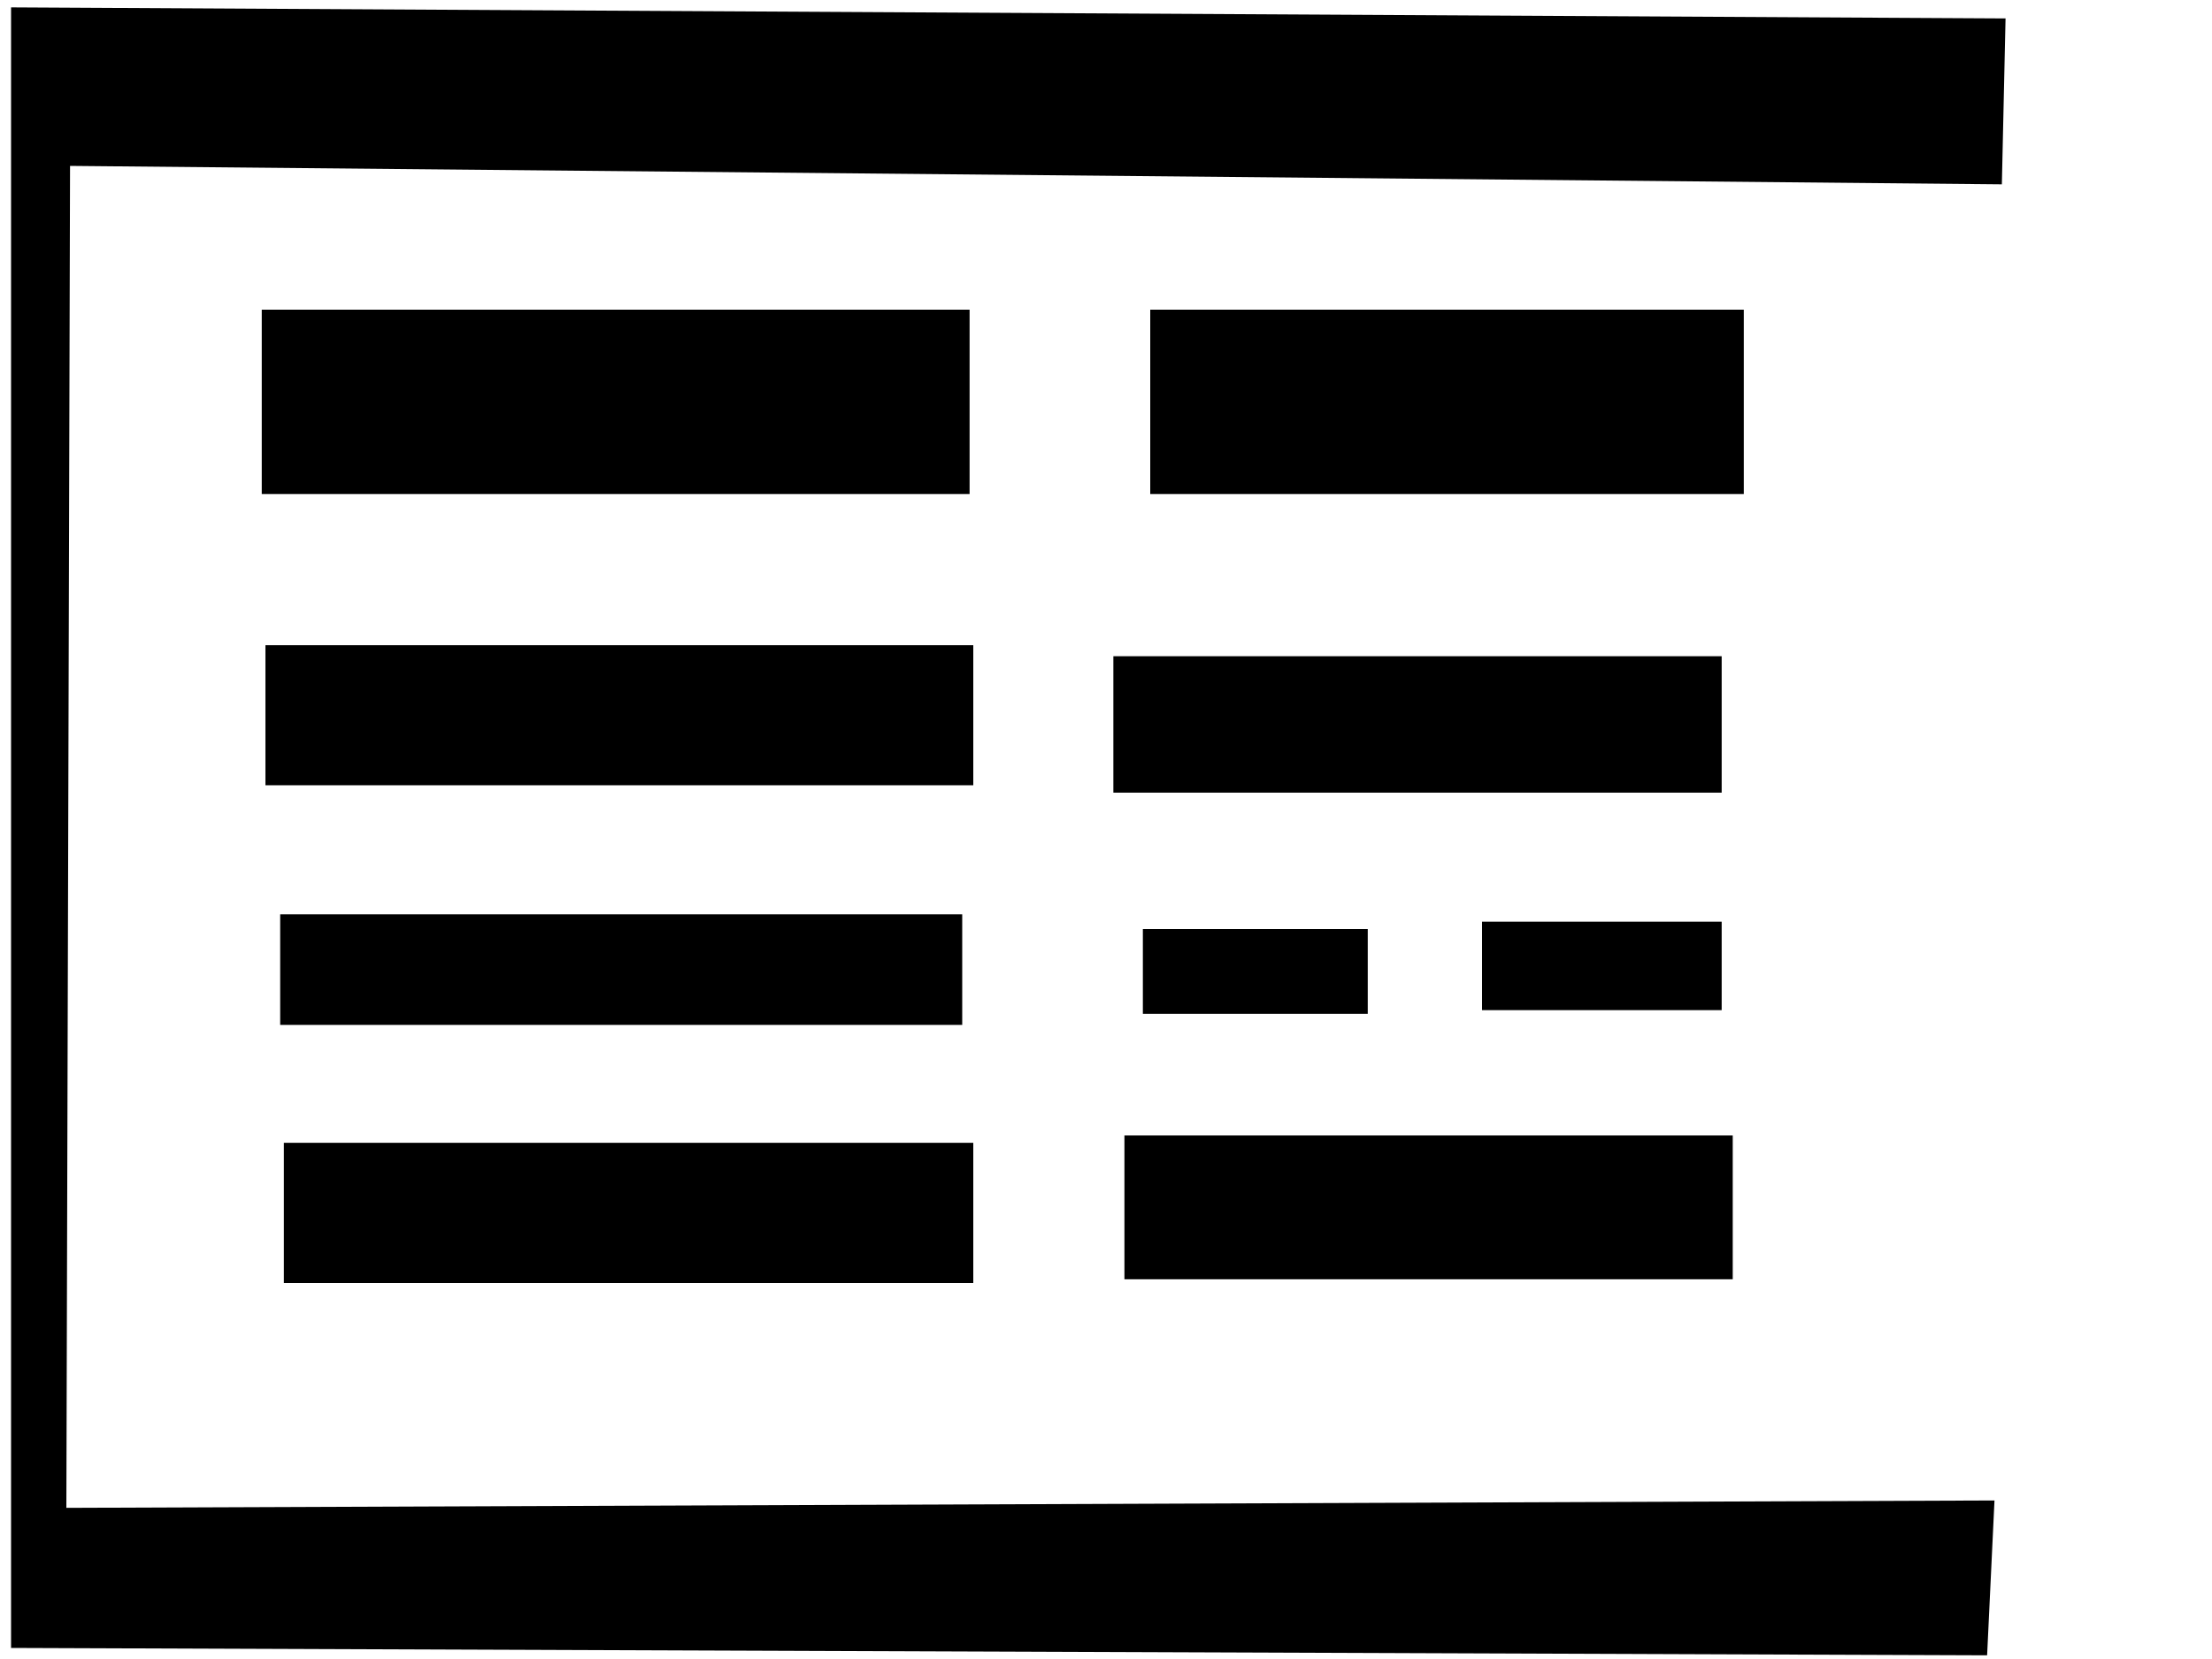 <svg version="1.1" xmlns="http://www.w3.org/2000/svg" xmlns:xlink="http://www.w3.org/1999/xlink" width="600" height="450">
	<a xlink:href=""><rect fill="white" x="0" y="0" width="100%" height="100%" /></a>
	<a xlink:href=""><polygon points="544,5 543,50 19,45 18,409 541,407 539,449 3,447 3,2 544,5" /></a>
	<a xlink:href=""><polygon points="77,310 264,310 264,348 77,348 77,310" /></a>
	<a xlink:href=""><polygon points="76,248 261,248 261,278 76,278 76,248" /></a>
	<a xlink:href=""><polygon points="305,308 470,308 470,347 305,347 305,308" /></a>
	<a xlink:href=""><polygon points="402,250 467,250 467,274 402,274 402,250" /></a>
	<a xlink:href=""><polygon points="310,252 371,252 371,275 310,275 310,252" /></a>
	<a xlink:href=""><polygon points="302,178 467,178 467,215 302,215 302,178" /></a>
	<a xlink:href=""><polygon points="72,175 264,175 264,213 72,213 72,175" /></a>
	<a xlink:href=""><polygon points="263,84 71,84 71,134 263,134 263,84" /></a>
	<a xlink:href="https://google.com"><polygon points="473,84 312,84 312,134 473,134 473,84" /></a>
</svg>